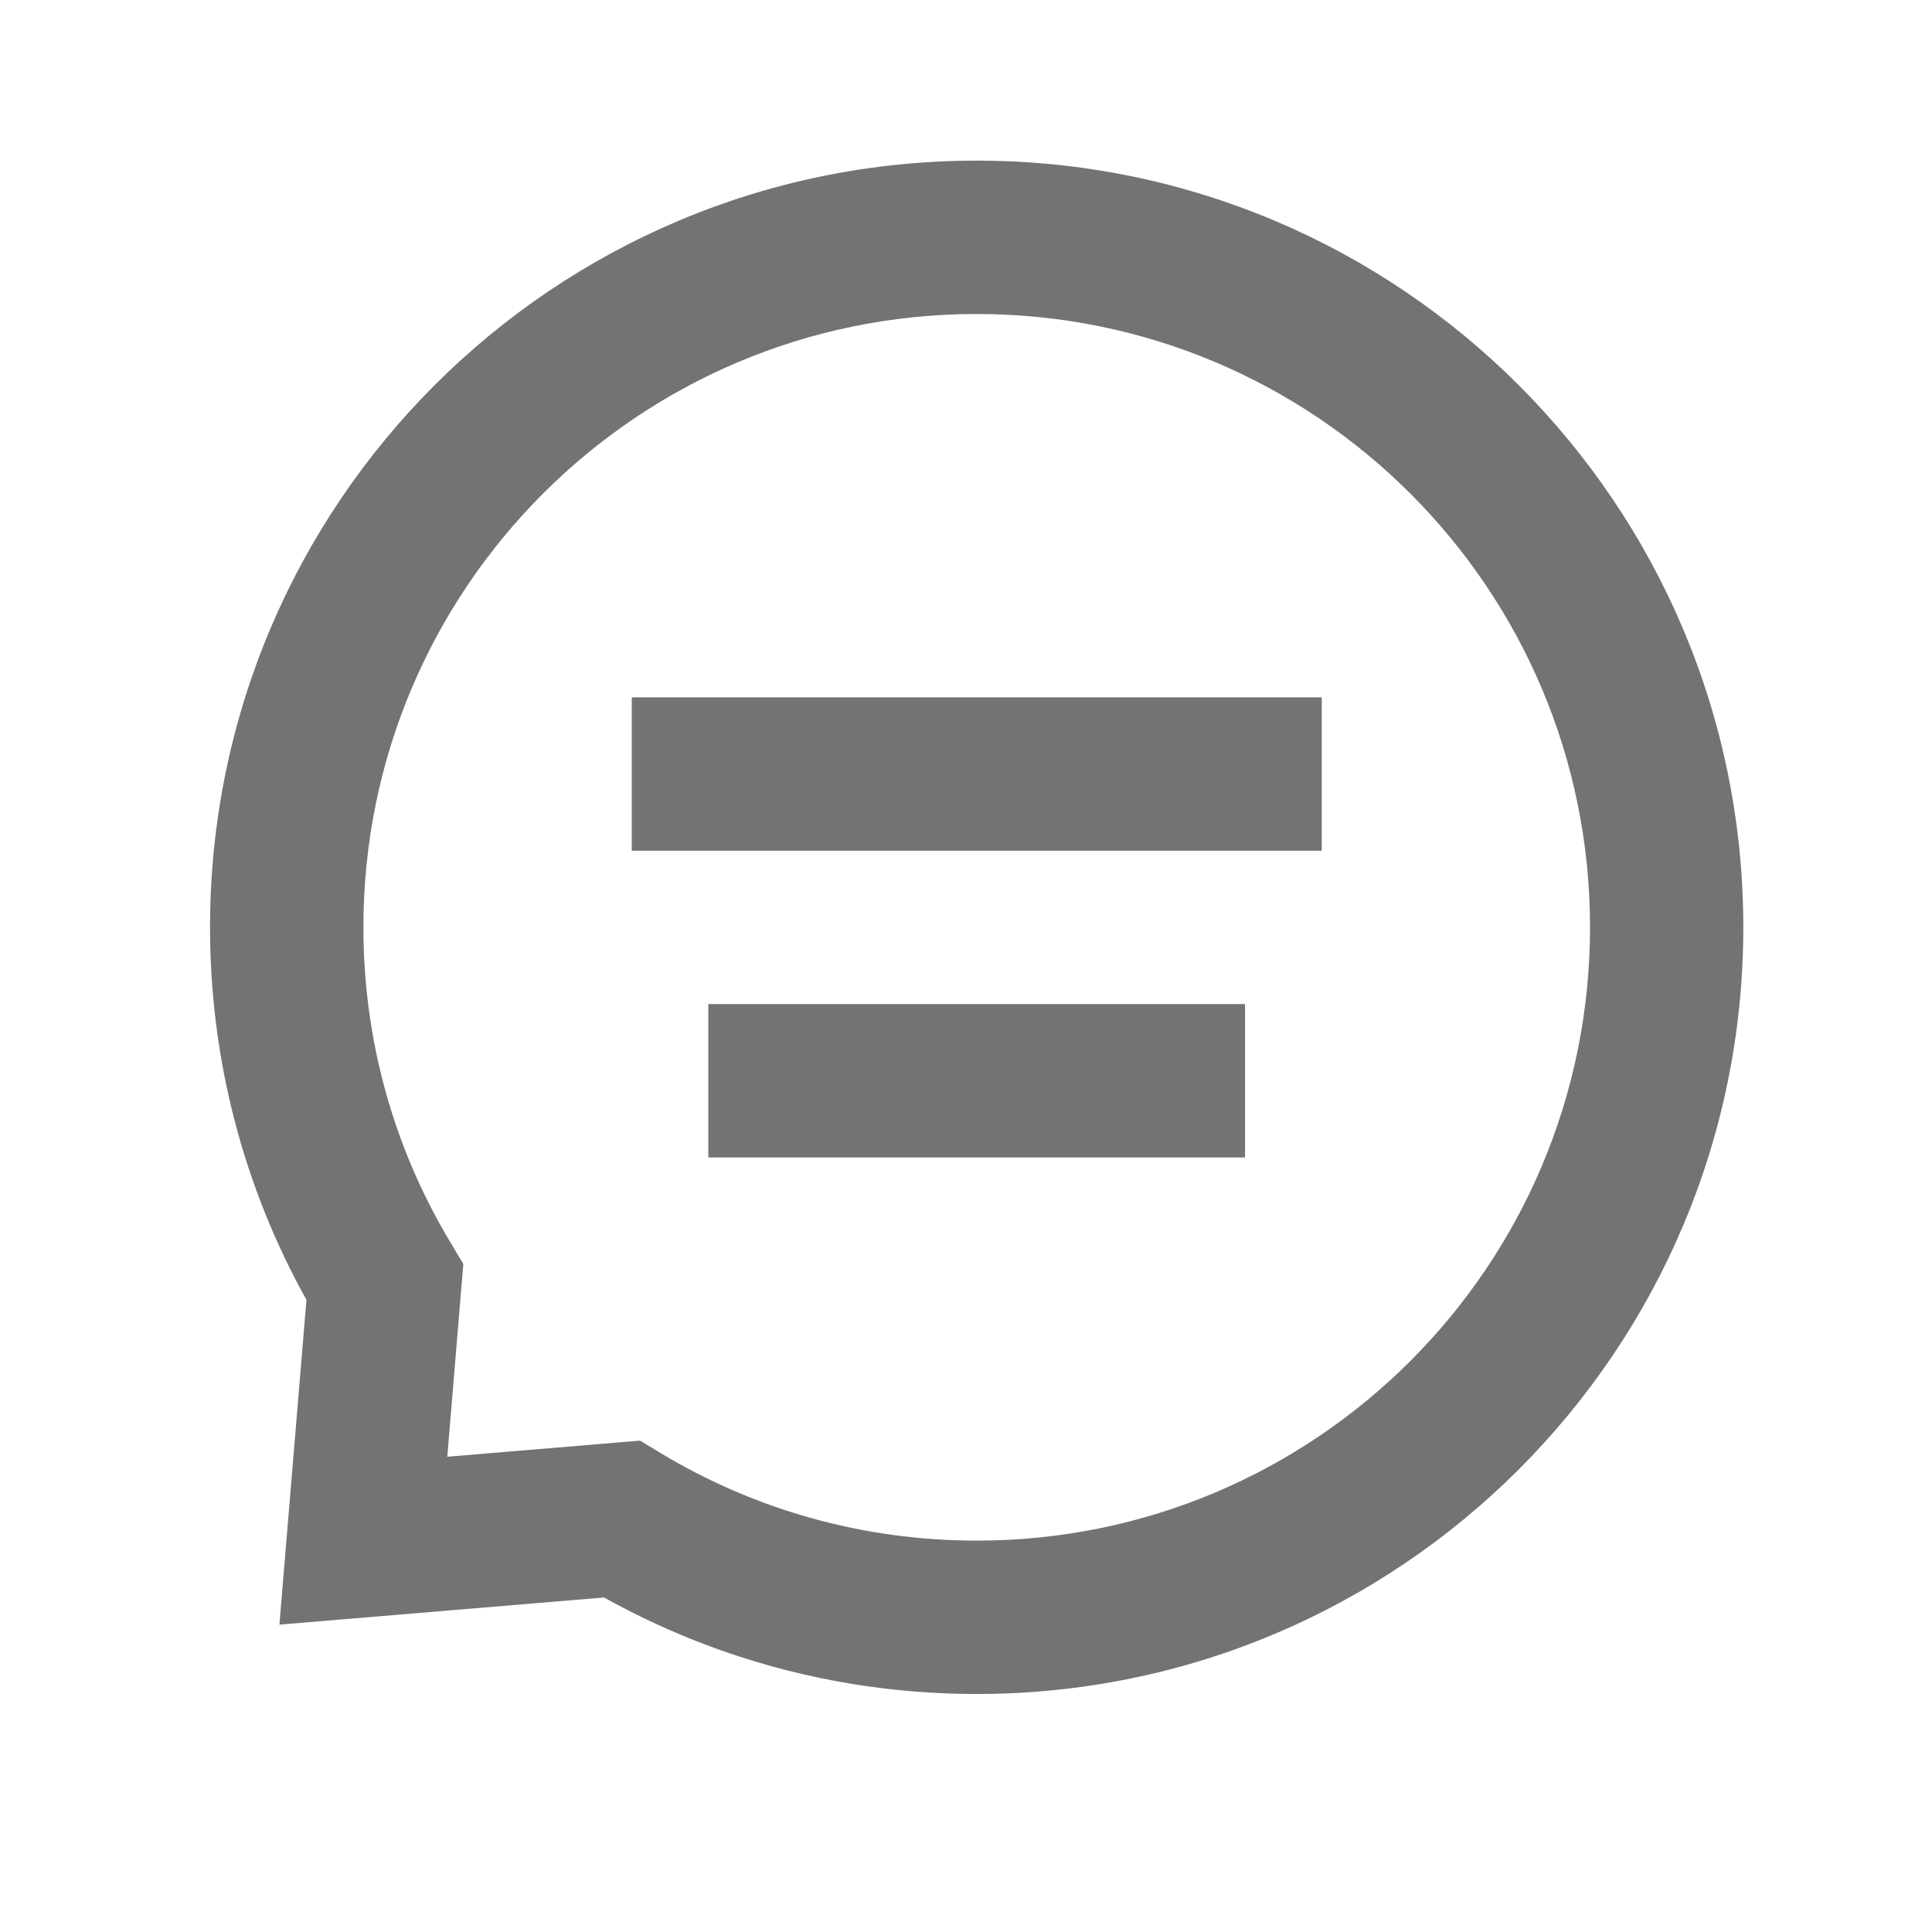 <svg width="21" height="21" viewBox="0 0 21 21" fill="none" xmlns="http://www.w3.org/2000/svg">
<path fill-rule="evenodd" clip-rule="evenodd" d="M7.699 12.581V10.914H13.533V12.581H7.699Z" fill="#737373"/>
<path fill-rule="evenodd" clip-rule="evenodd" d="M6.867 9.247V7.58H14.367V9.247H6.867Z" fill="#737373"/>
<path fill-rule="evenodd" clip-rule="evenodd" d="M10.616 18.413C9.179 18.413 7.793 18.048 6.566 17.364L3.037 17.659L3.331 14.129C2.648 12.902 2.283 11.517 2.283 10.08C2.283 5.477 6.014 1.746 10.616 1.746C15.218 1.746 18.949 5.477 18.949 10.08C18.949 14.682 15.218 18.413 10.616 18.413ZM7.187 15.798L6.957 15.659L4.862 15.834L5.036 13.739L4.898 13.508C4.28 12.481 3.95 11.306 3.95 10.079C3.95 6.397 6.934 3.413 10.616 3.413C14.298 3.413 17.283 6.397 17.283 10.079C17.283 13.761 14.298 16.746 10.616 16.746C9.39 16.746 8.214 16.415 7.187 15.798Z" fill="#737373"/>
</svg>
